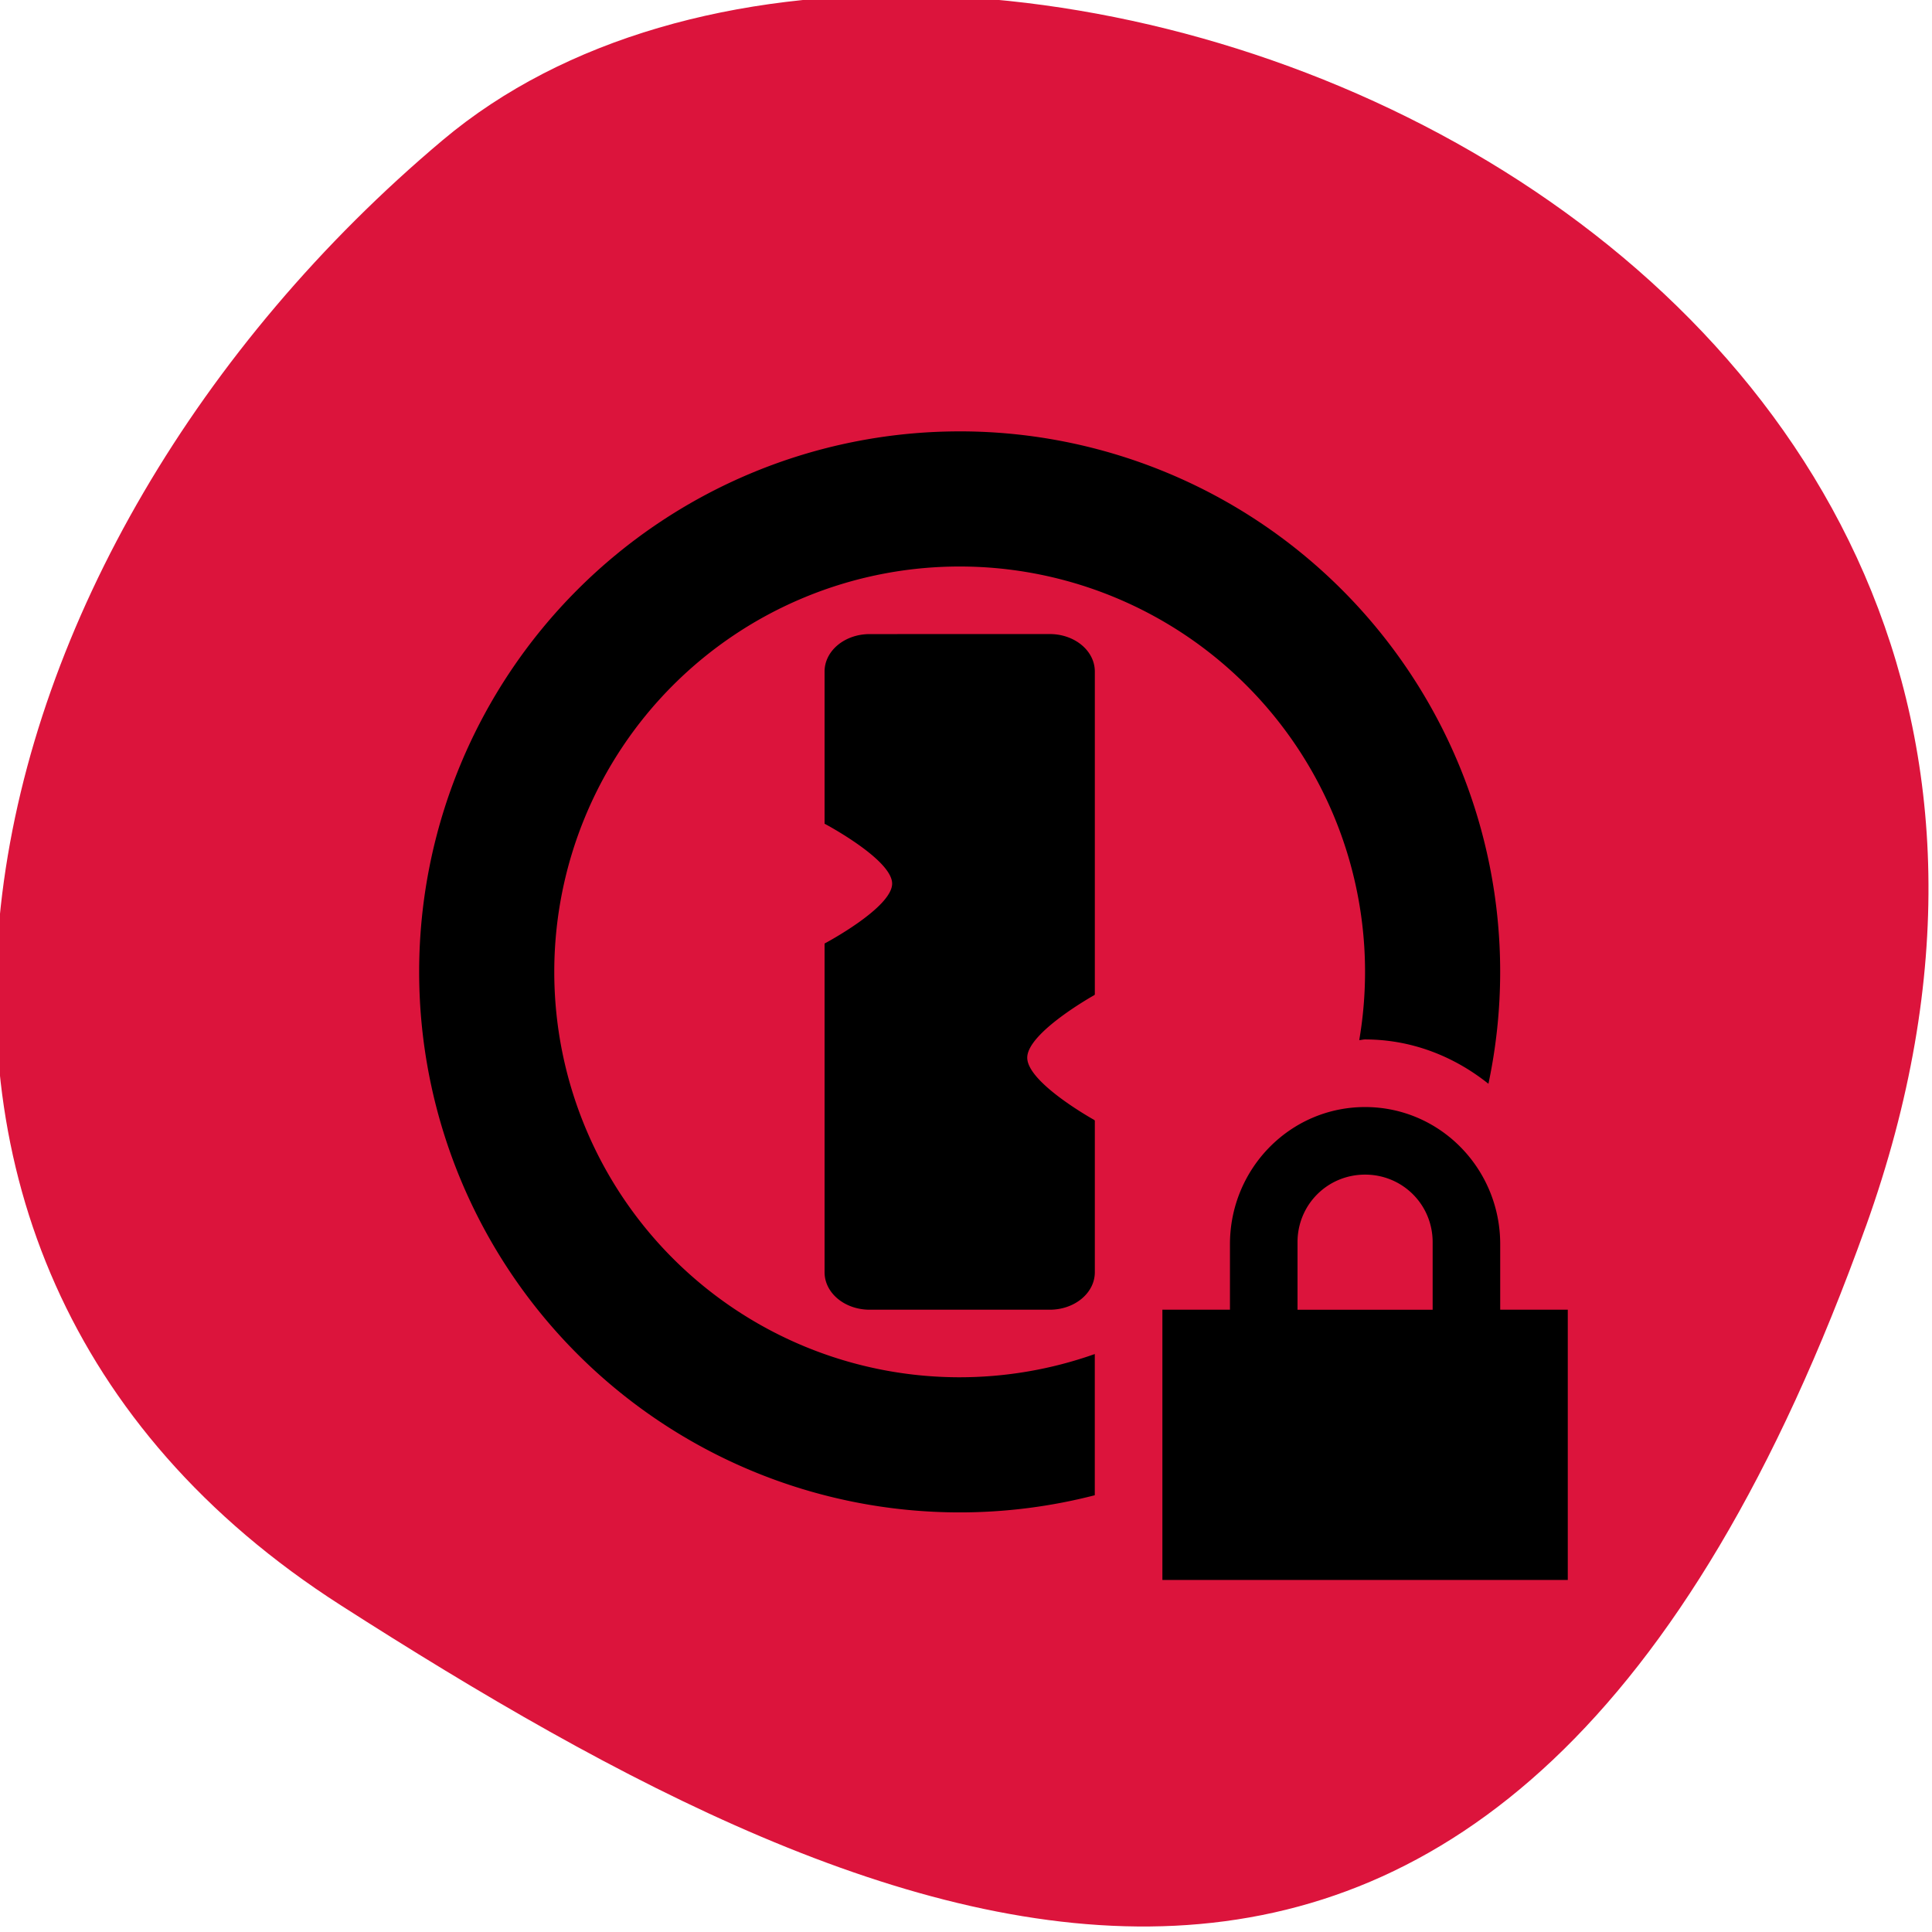 <svg xmlns="http://www.w3.org/2000/svg" viewBox="0 0 256 256"><defs><clipPath><path d="M 0,64 H64 V128 H0 z"/></clipPath></defs><g fill="#dc143c" color="#000"><path d="m -1360.14 1641.33 c 46.11 -98.28 -119.59 -146.07 -181.85 -106.06 -62.25 40.01 -83.52 108.58 -13.01 143.08 70.51 34.501 148.75 61.26 194.86 -37.03 z" transform="matrix(1.037 0 0 1.357 1657.71 -2064.8)"/></g><path d="m 127.16 57.16 a 71.62 71.62 0 0 0 -71.62 71.62 71.62 71.62 0 0 0 71.62 71.62 71.62 71.62 0 0 0 17.905 -2.273 v -18.709 a 53.716 53.715 0 0 1 -17.905 3.077 53.716 53.715 0 0 1 -53.716 -53.715 53.716 53.715 0 0 1 53.716 -53.715 53.716 53.715 0 0 1 53.716 53.715 53.716 53.715 0 0 1 -0.769 9.04 c 0.262 -0.008 0.506 -0.089 0.769 -0.089 6.208 0 11.824 2.262 16.349 5.875 a 71.62 71.62 0 0 0 1.556 -14.828 71.62 71.62 0 0 0 -71.62 -71.62 z M 115.24 84.02 c -3.306 0 -5.98 2.21 -5.98 4.966 v 20.16 c 0 0 8.953 4.74 8.953 7.938 0 3.198 -8.953 7.938 -8.953 7.938 v 43.556 c 0 2.755 2.674 4.966 5.98 4.966 h 23.85 c 3.307 0 5.98 -2.21 5.98 -4.966 v -3.987 v -16.1 l -0.072 -0.089 c 0 0 -8.882 -4.918 -8.883 -8.253 -0.001 -3.339 8.883 -8.288 8.883 -8.288 l 0.072 -0.072 V 88.981 c 0 -2.755 -2.674 -4.966 -5.98 -4.966 z m 65.64 62.67 c -9.92 0 -17.905 8.155 -17.905 18.18 v 8.673 h -8.953 v 35.81 h 53.716 v -35.81 h -8.953 v -8.673 c 0 -10.03 -7.986 -18.18 -17.905 -18.18 z m 0 8.953 c 4.96 0 8.953 3.961 8.953 8.953 v 8.953 h -17.905 v -8.953 c 0 -4.992 3.993 -8.953 8.953 -8.953 z" color="#fff"/></svg>